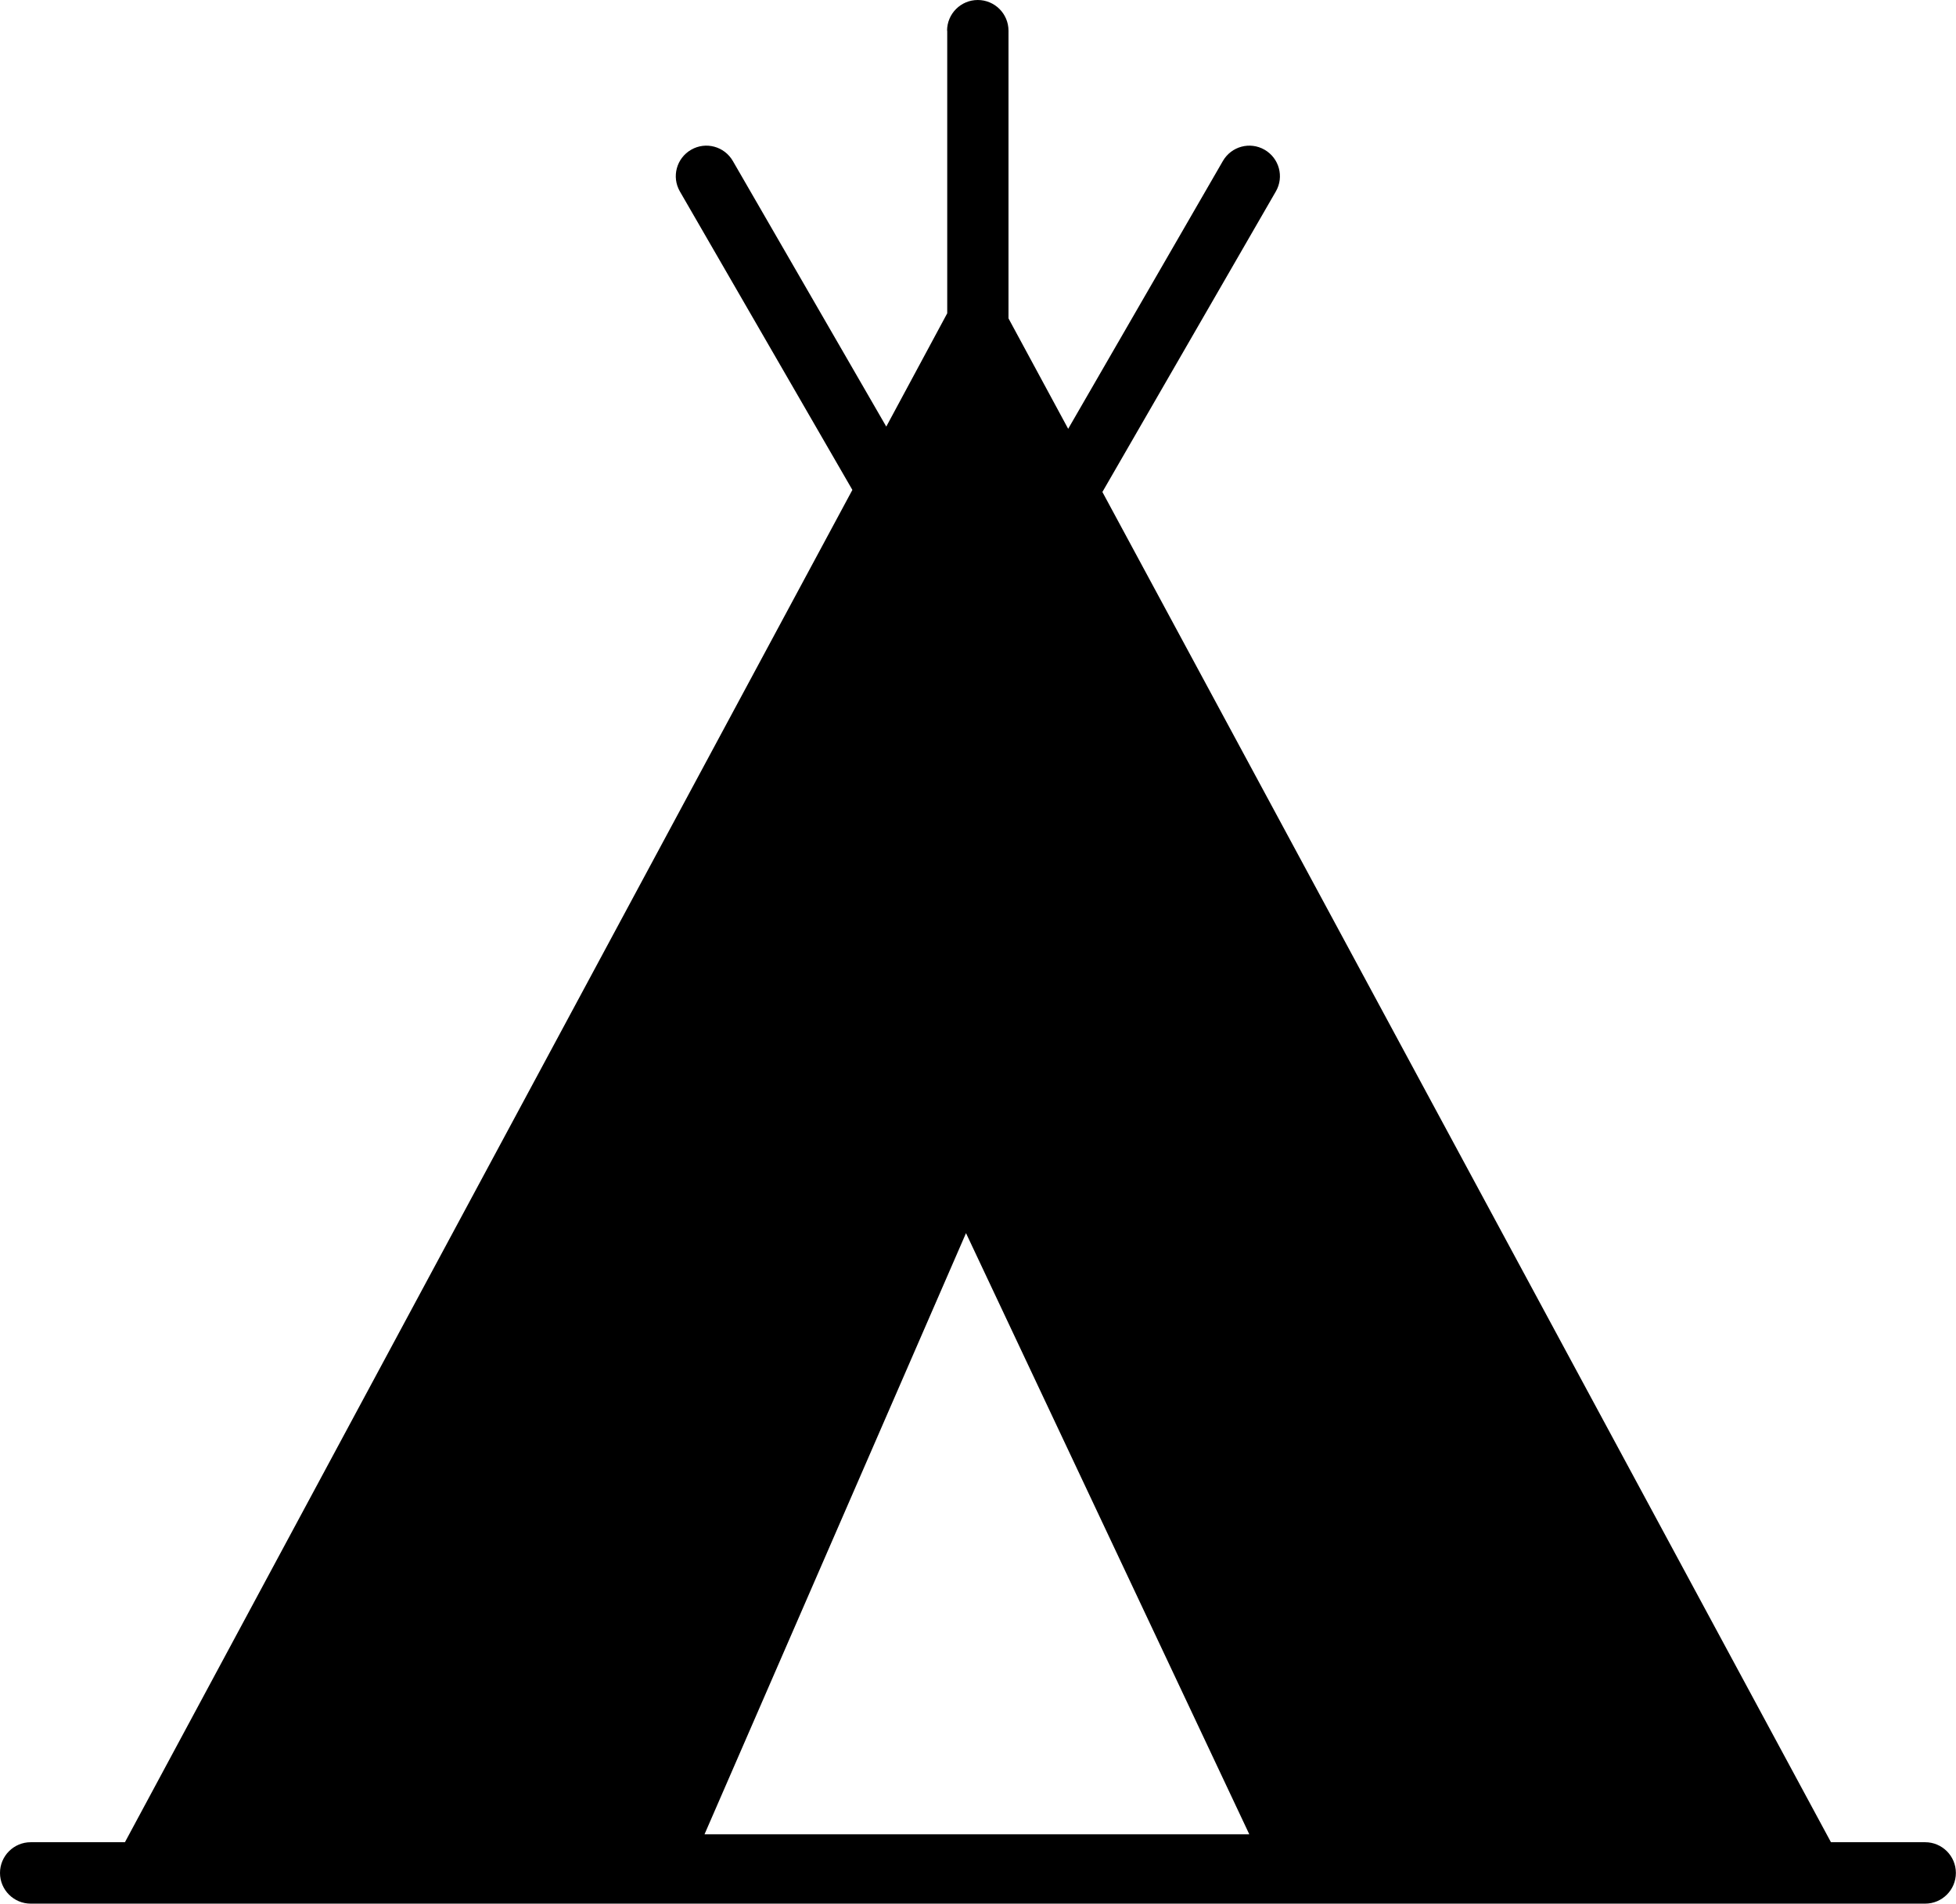 <?xml version="1.0" encoding="UTF-8" standalone="no"?>
<svg
   version="1.1"
   id="Layer_1"
   x="0px"
   y="0px"
   viewBox="0 0 690.617 672.298"
   xml:space="preserve"
   width="690.617"
   height="672.298"
   xmlns="http://www.w3.org/2000/svg"
   xmlns:svg="http://www.w3.org/2000/svg"><defs
     id="defs1" /><g
     id="g1"
     transform="matrix(5.619,0,0,5.619,-1.2890432e-4,-7.0960911e-5)"><path
       d="M 44.27,115.28 H 78.5 L 60.7,77.5 Z M 59.51,1.93 C 59.51,0.87 60.37,0 61.44,0 c 1.06,0 1.93,0.86 1.93,1.93 v 18.08 l 3.75,6.94 9.72,-16.83 c 0.53,-0.92 1.7,-1.24 2.62,-0.71 0.92,0.53 1.24,1.7 0.71,2.62 l -10.9,18.89 45.78,84.86 h 5.92 c 1.06,0 1.93,0.86 1.93,1.93 0,1.06 -0.86,1.93 -1.93,1.93 H 1.93 c -1.06,0 -1.93,-0.86 -1.93,-1.93 0,-1.06 0.86,-1.93 1.93,-1.93 H 7.85 L 53.56,30.79 42.72,12.03 c -0.53,-0.92 -0.21,-2.09 0.71,-2.62 0.92,-0.53 2.09,-0.21 2.62,0.71 l 9.64,16.69 3.83,-7.12 V 1.93 Z"
       id="path1" /></g></svg>
